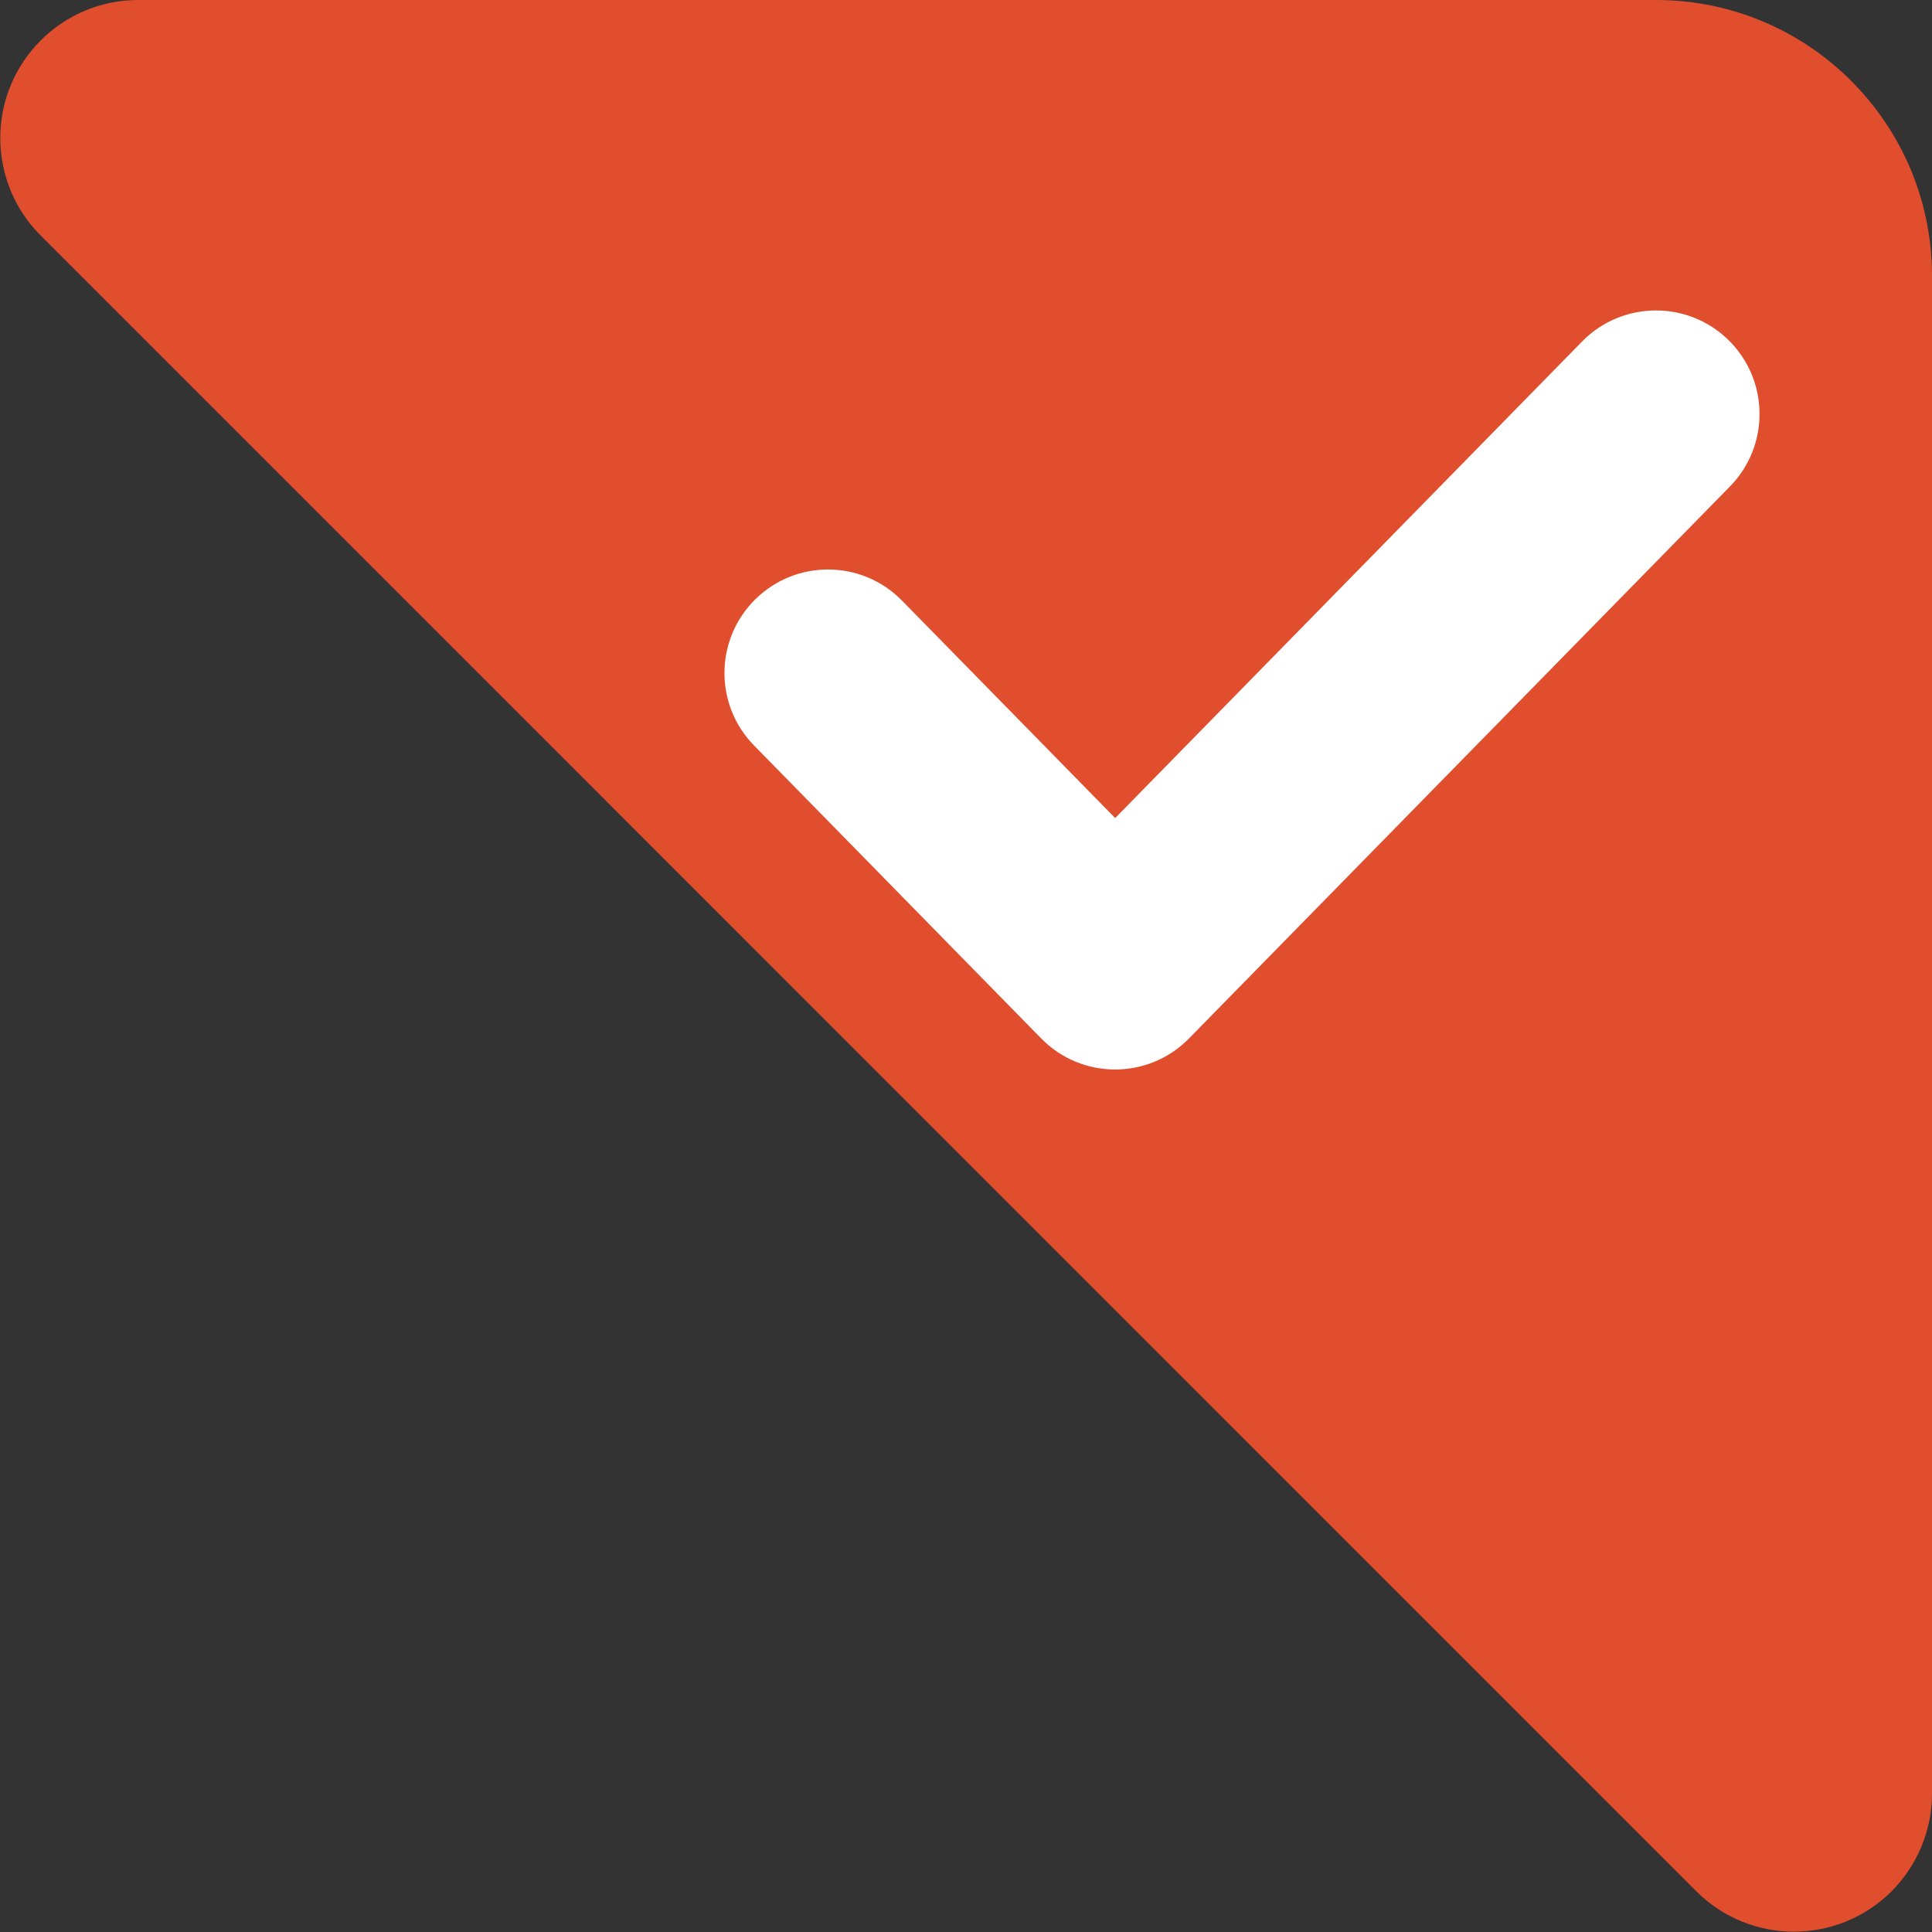 <svg xmlns="http://www.w3.org/2000/svg" xmlns:xlink="http://www.w3.org/1999/xlink" width="14" height="14" version="1.1" viewBox="0 0 14 14"><rect x="0" y="0" width="14" height="14" fill="#333333" stroke="none"/><title>icon_角标（激活）</title><desc>Created with Sketch.</desc><g id="Page-1" fill="none" fill-rule="evenodd" stroke="none" stroke-width="1"><g id="开发票_企业" transform="translate(-714, -175)"><g id="Group-20" transform="translate(544, 131)"><g id="Group-3" transform="translate(114, 44)"><g id="Group-19-Copy-2"><g id="Group-18" transform="translate(56, 0)"><g id="icon_角标（激活）"><path id="Triangle-2" fill="#E14E2E" d="M2.002,0 L13,0 L13,-5.55111512e-16 C13.552,-6.56564575e-16 14,0.448 14,1 C14,1.265 13.895,1.52 13.707,1.707 L1.71,13.705 L1.71,13.705 C1.319,14.095 0.686,14.095 0.295,13.705 C0.108,13.517 0.002,13.263 0.002,12.998 L0.002,2 L0.002,2 C0.002,0.895 0.898,-9.07316899e-16 2.002,-1.11022302e-15 Z" transform="translate(7.001, 6.999) scale(-1, 1) translate(-7.001, -6.999)"/><path id="Path-3" fill="#FFF" fill-rule="nonzero" d="M6.536,4.352 C6.246,4.056 5.771,4.051 5.475,4.341 C5.179,4.631 5.174,5.106 5.464,5.402 L7.545,7.525 C7.839,7.825 8.322,7.825 8.616,7.525 L12.536,3.525 C12.826,3.229 12.821,2.754 12.525,2.464 C12.229,2.174 11.754,2.179 11.464,2.475 L8.081,5.928 L6.536,4.352 Z"/></g></g></g></g></g></g></g></svg>
